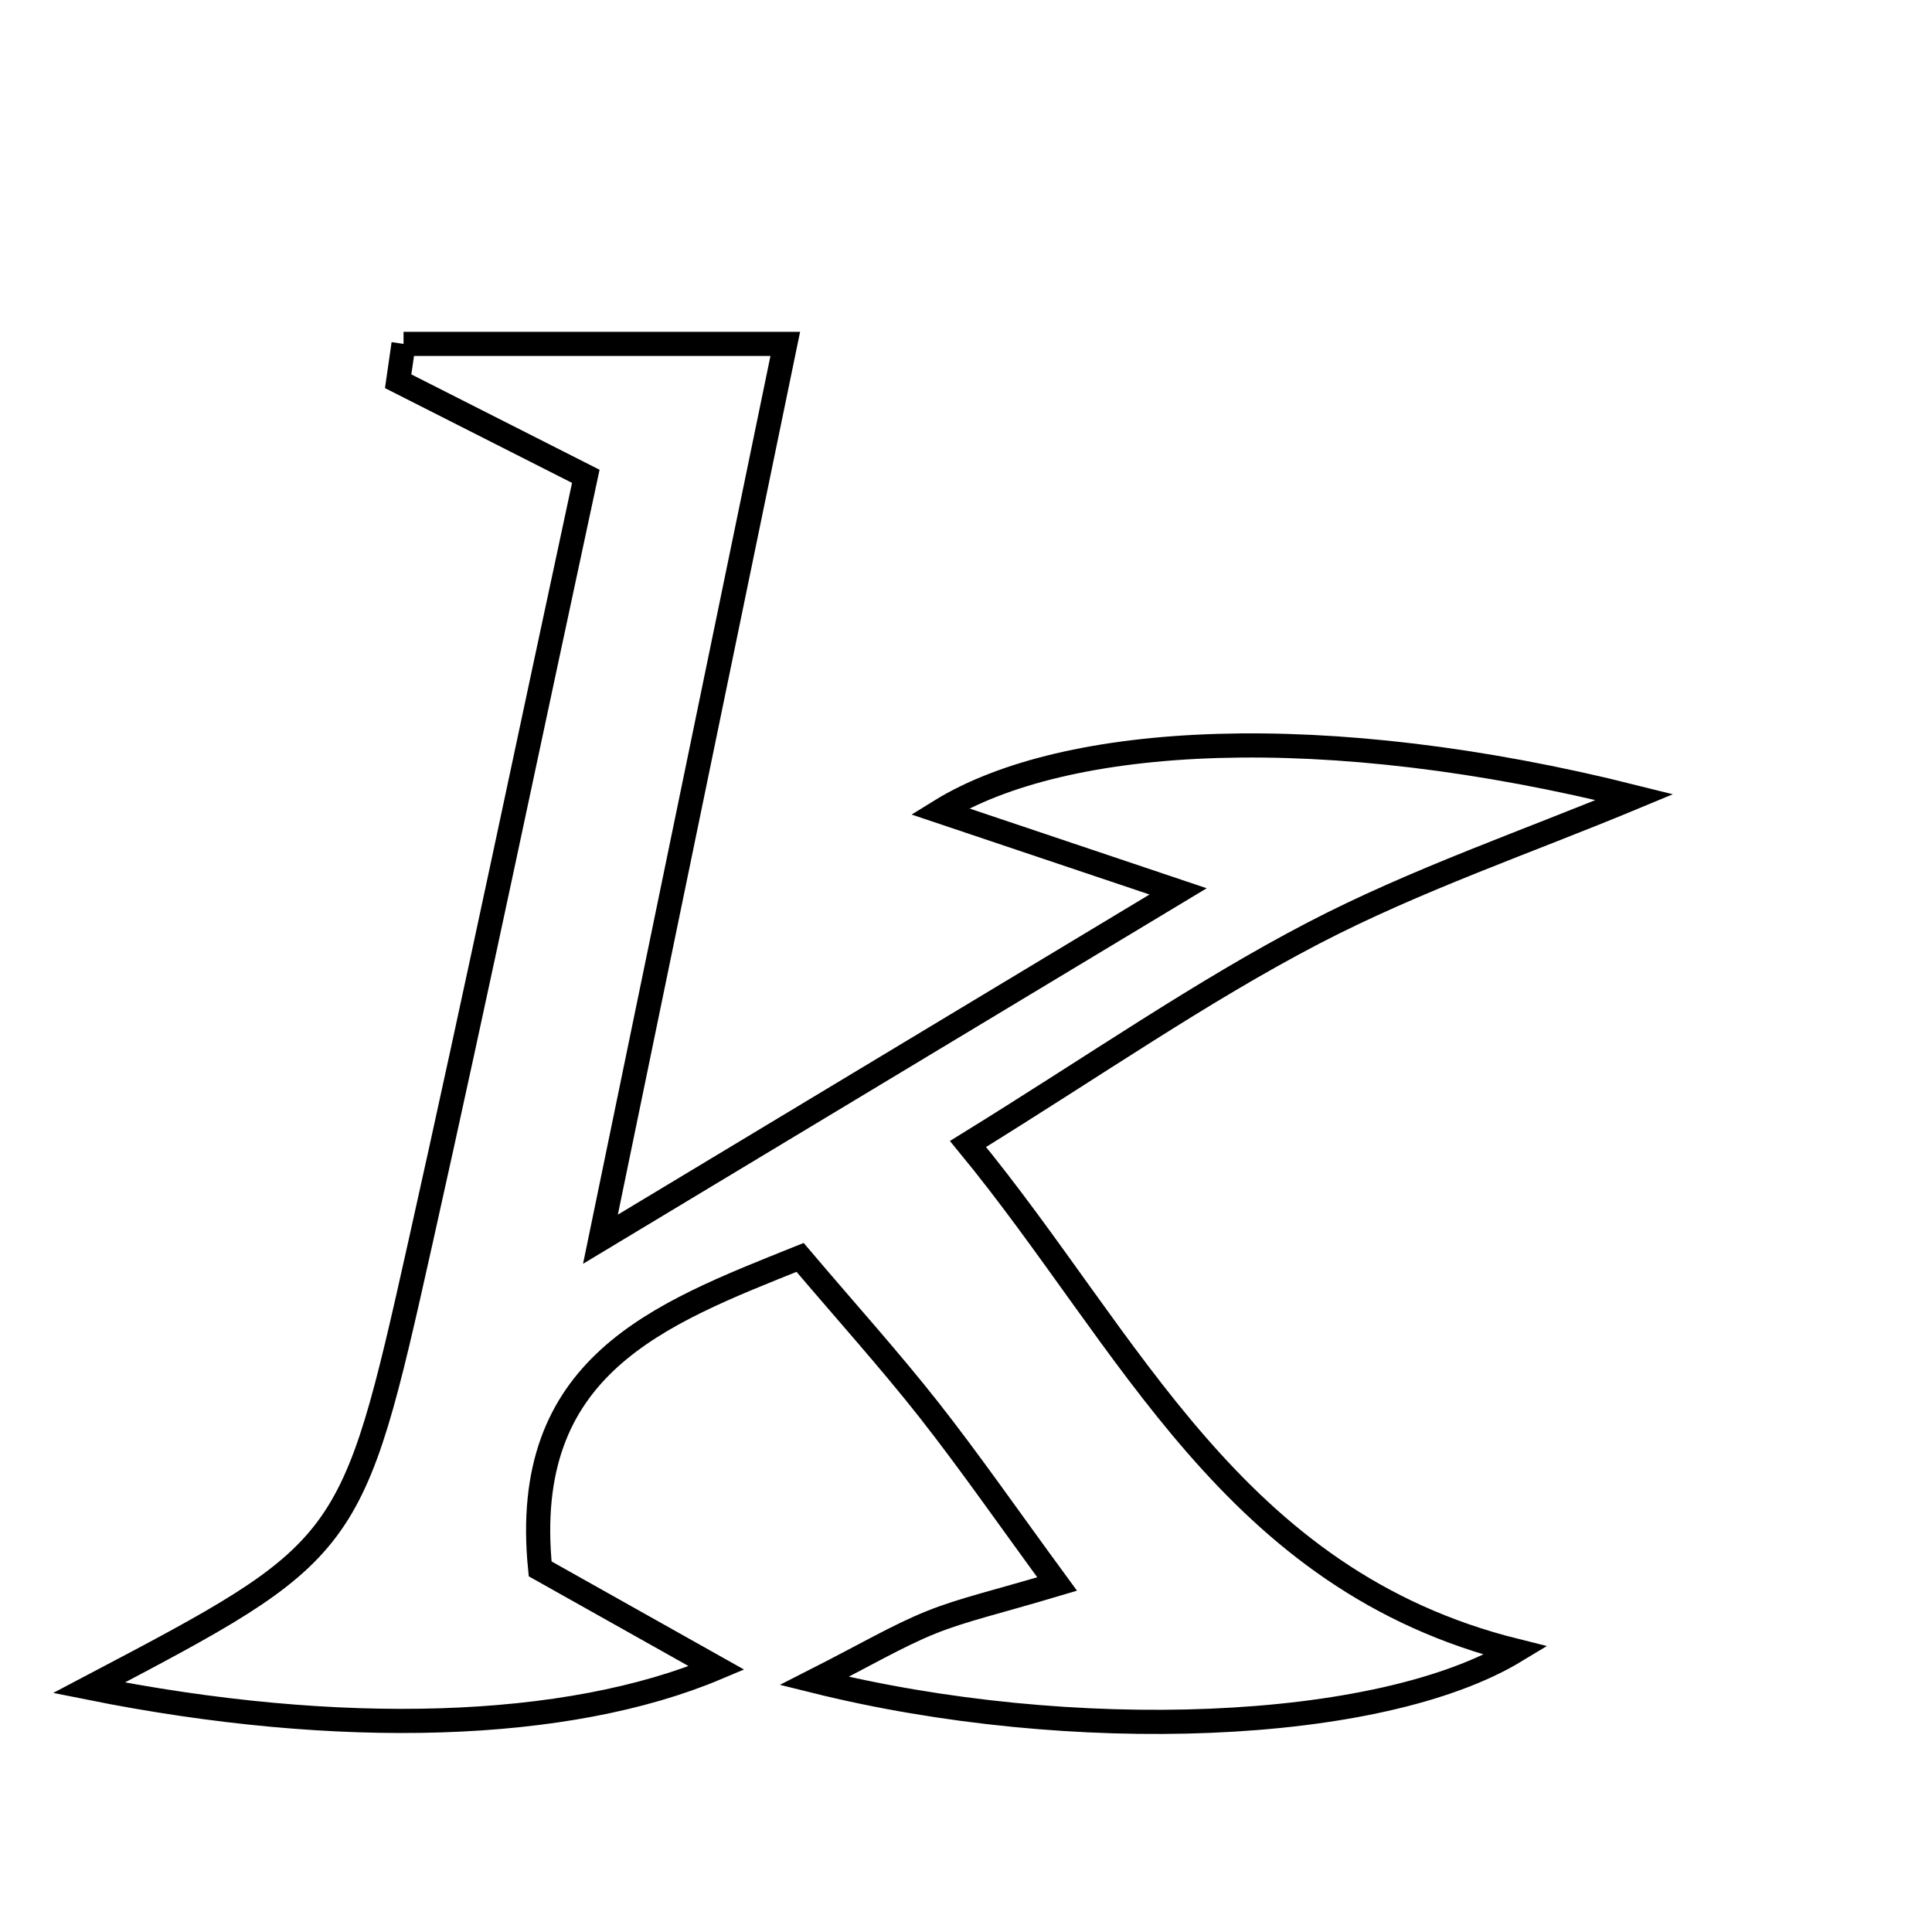 <svg xmlns="http://www.w3.org/2000/svg" viewBox="0.0 0.0 24.0 24.0" height="200px" width="200px"><path fill="none" stroke="black" stroke-width=".3" stroke-opacity="1.0"  filling="0" d="M5.013 4.272 C6.555 4.272 8.097 4.272 9.755 4.272 C9.037 7.748 8.316 11.242 7.459 15.394 C10.078 13.817 12.174 12.555 14.635 11.073 C13.371 10.648 12.605 10.39 11.675 10.078 C13.232 9.114 16.456 8.936 20.305 9.902 C18.971 10.457 17.592 10.927 16.314 11.592 C14.921 12.318 13.622 13.224 12.025 14.211 C14.047 16.667 15.304 19.627 18.83 20.506 C17.14 21.53 13.314 21.677 10.115 20.881 C10.761 20.553 11.149 20.322 11.562 20.155 C11.955 19.996 12.375 19.903 13.132 19.677 C12.514 18.834 12.046 18.158 11.539 17.513 C11.052 16.895 10.525 16.31 9.939 15.62 C8.171 16.329 6.457 16.966 6.71 19.489 C7.376 19.863 8.077 20.256 8.902 20.72 C7.05 21.501 4.224 21.592 1.105 20.966 C4.353 19.257 4.368 19.261 5.221 15.443 C5.926 12.289 6.586 9.126 7.277 5.917 C6.387 5.466 5.666 5.101 4.946 4.736 C4.968 4.581 4.99 4.427 5.013 4.272"></path></svg>